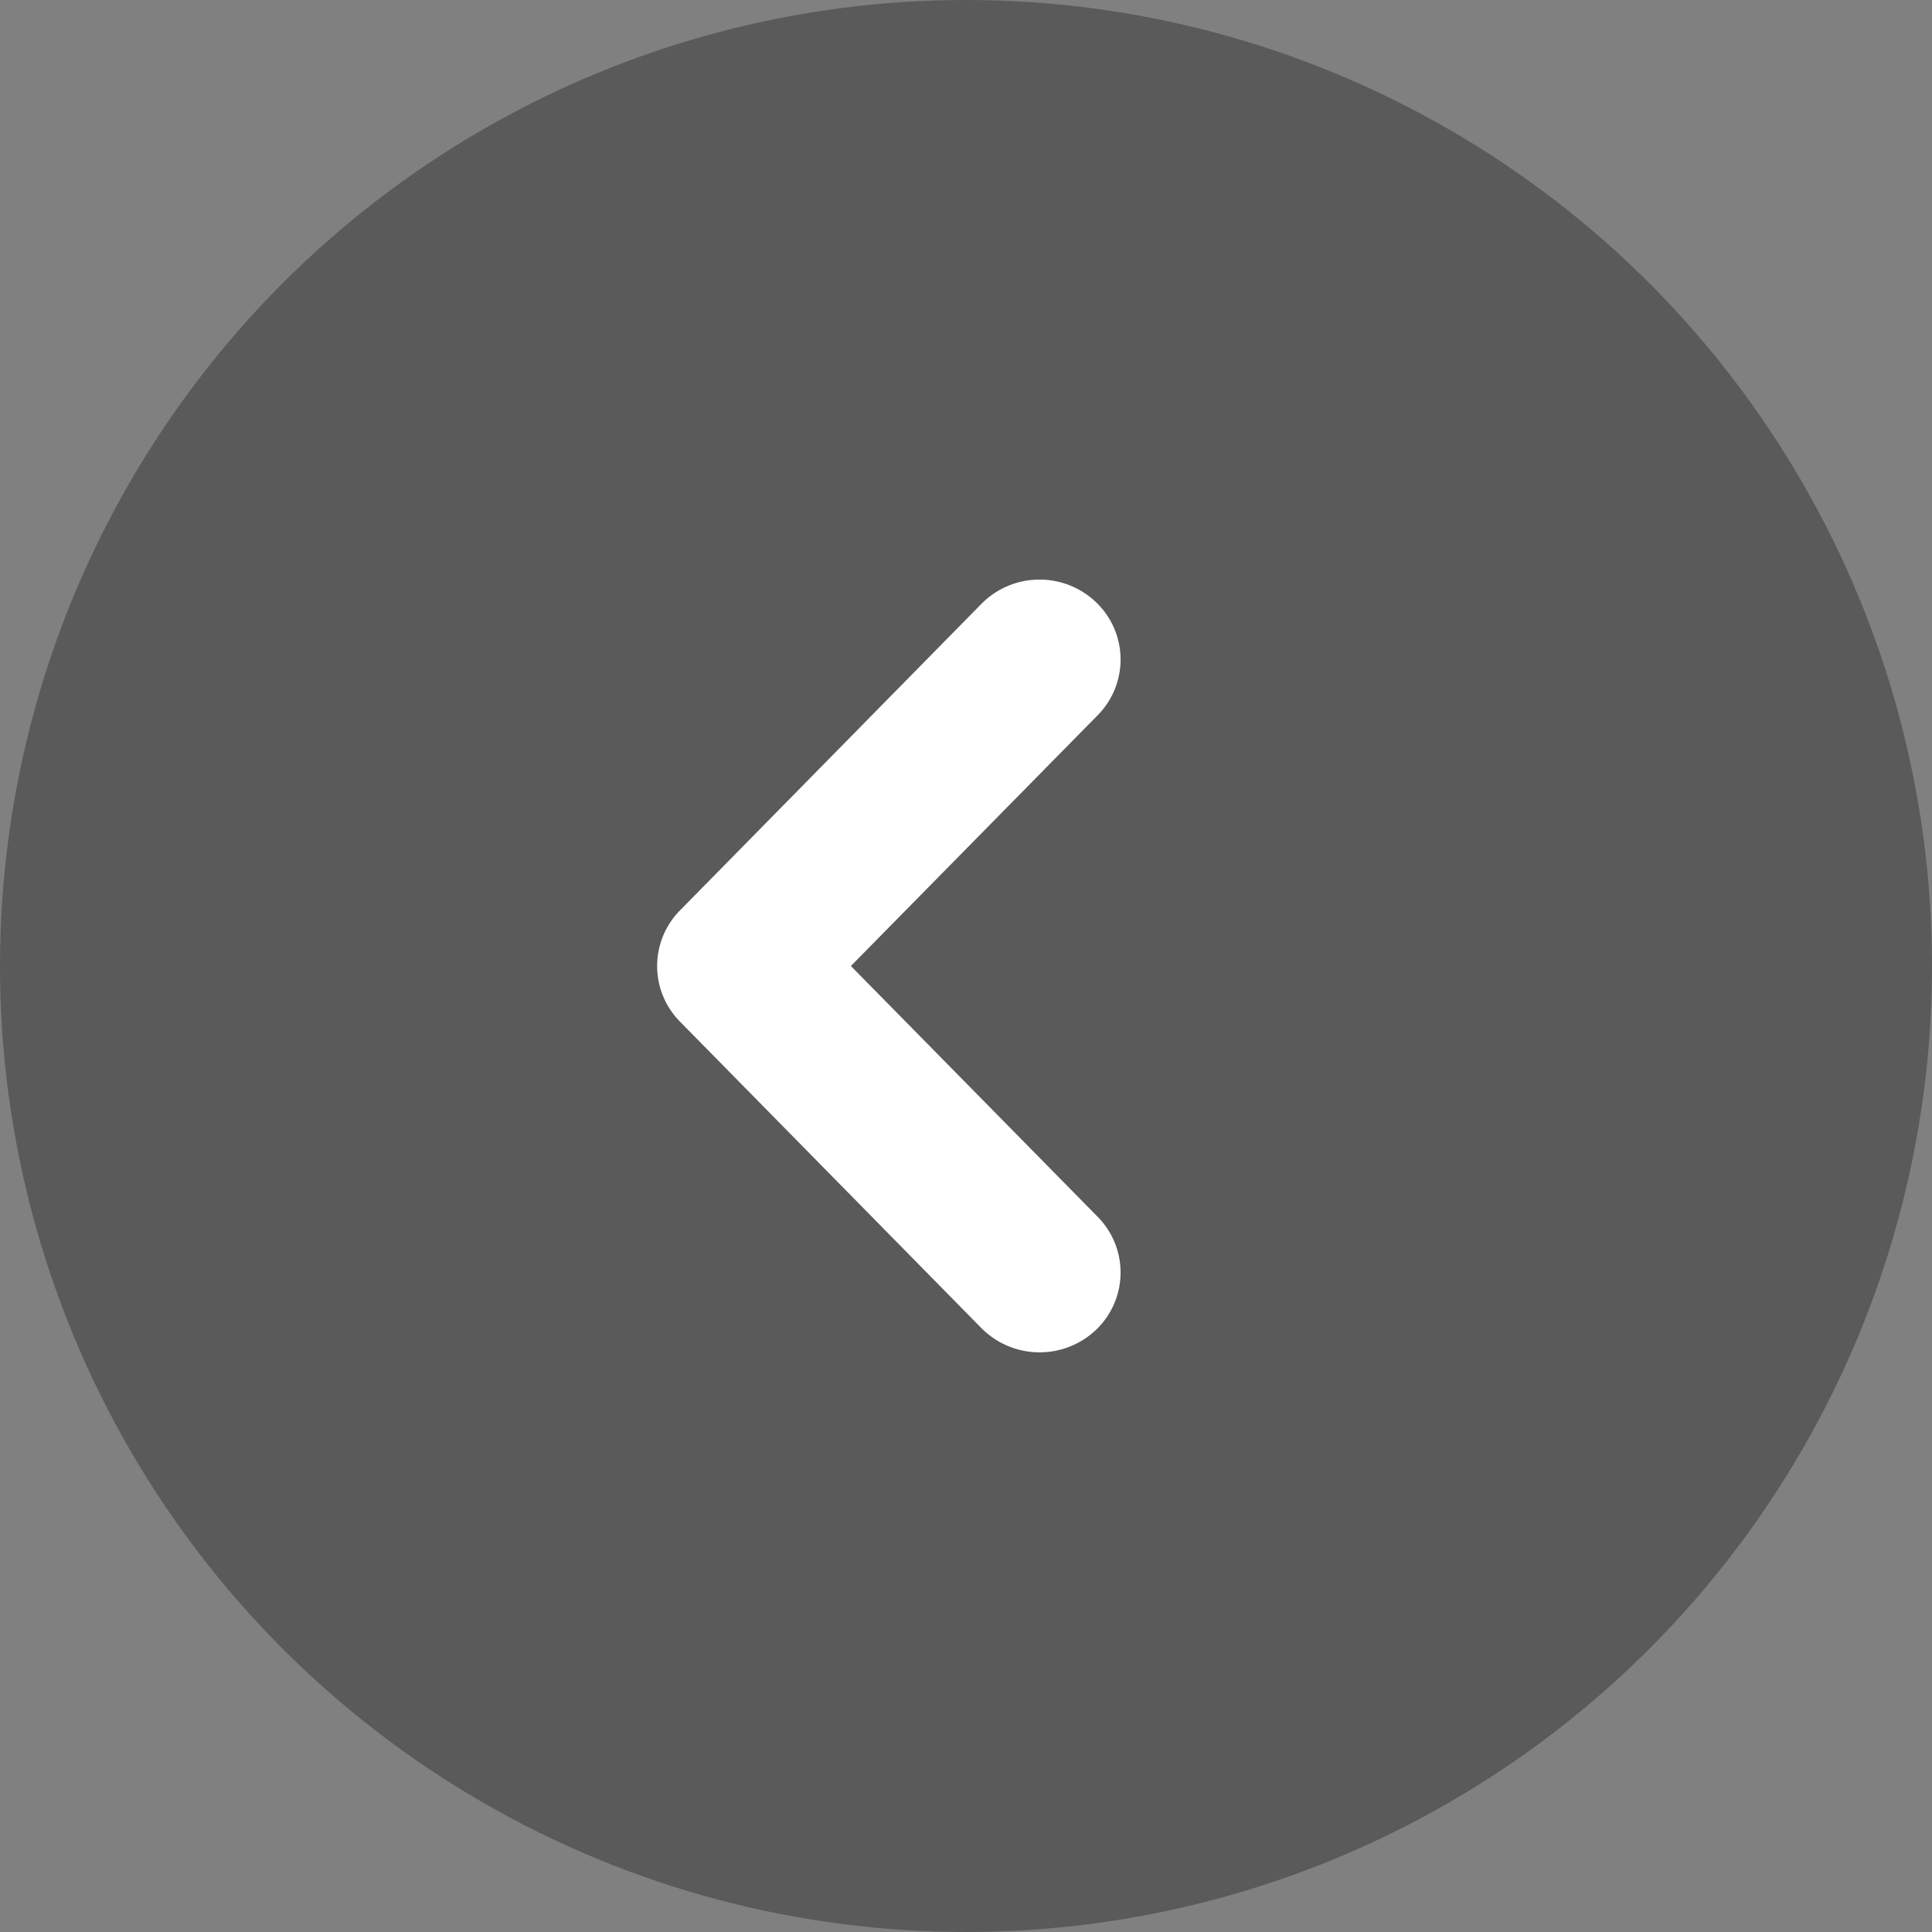 <svg id="links" xmlns="http://www.w3.org/2000/svg" width="50" height="50" viewBox="0 0 50 50">
  <rect x="0" y="0" width="50" height="50" fill="#808080" stroke="none"/>
  <circle id="Ellipse_77" data-name="Ellipse 77" cx="25" cy="25" r="25" opacity="0.3"/>
  <path id="pfeil_dropdown" d="M0,2.1A2.108,2.108,0,0,1,.584.636,2.05,2.05,0,0,1,3.51.592L10,6.979,16.491.592a2.05,2.05,0,0,1,2.926.044A2.122,2.122,0,0,1,19.373,3.6l-7.931,7.8a2.048,2.048,0,0,1-2.883,0L.627,3.6A2.107,2.107,0,0,1,0,2.1Z" transform="translate(29 15) rotate(90)" fill="#fff"/>
</svg>
